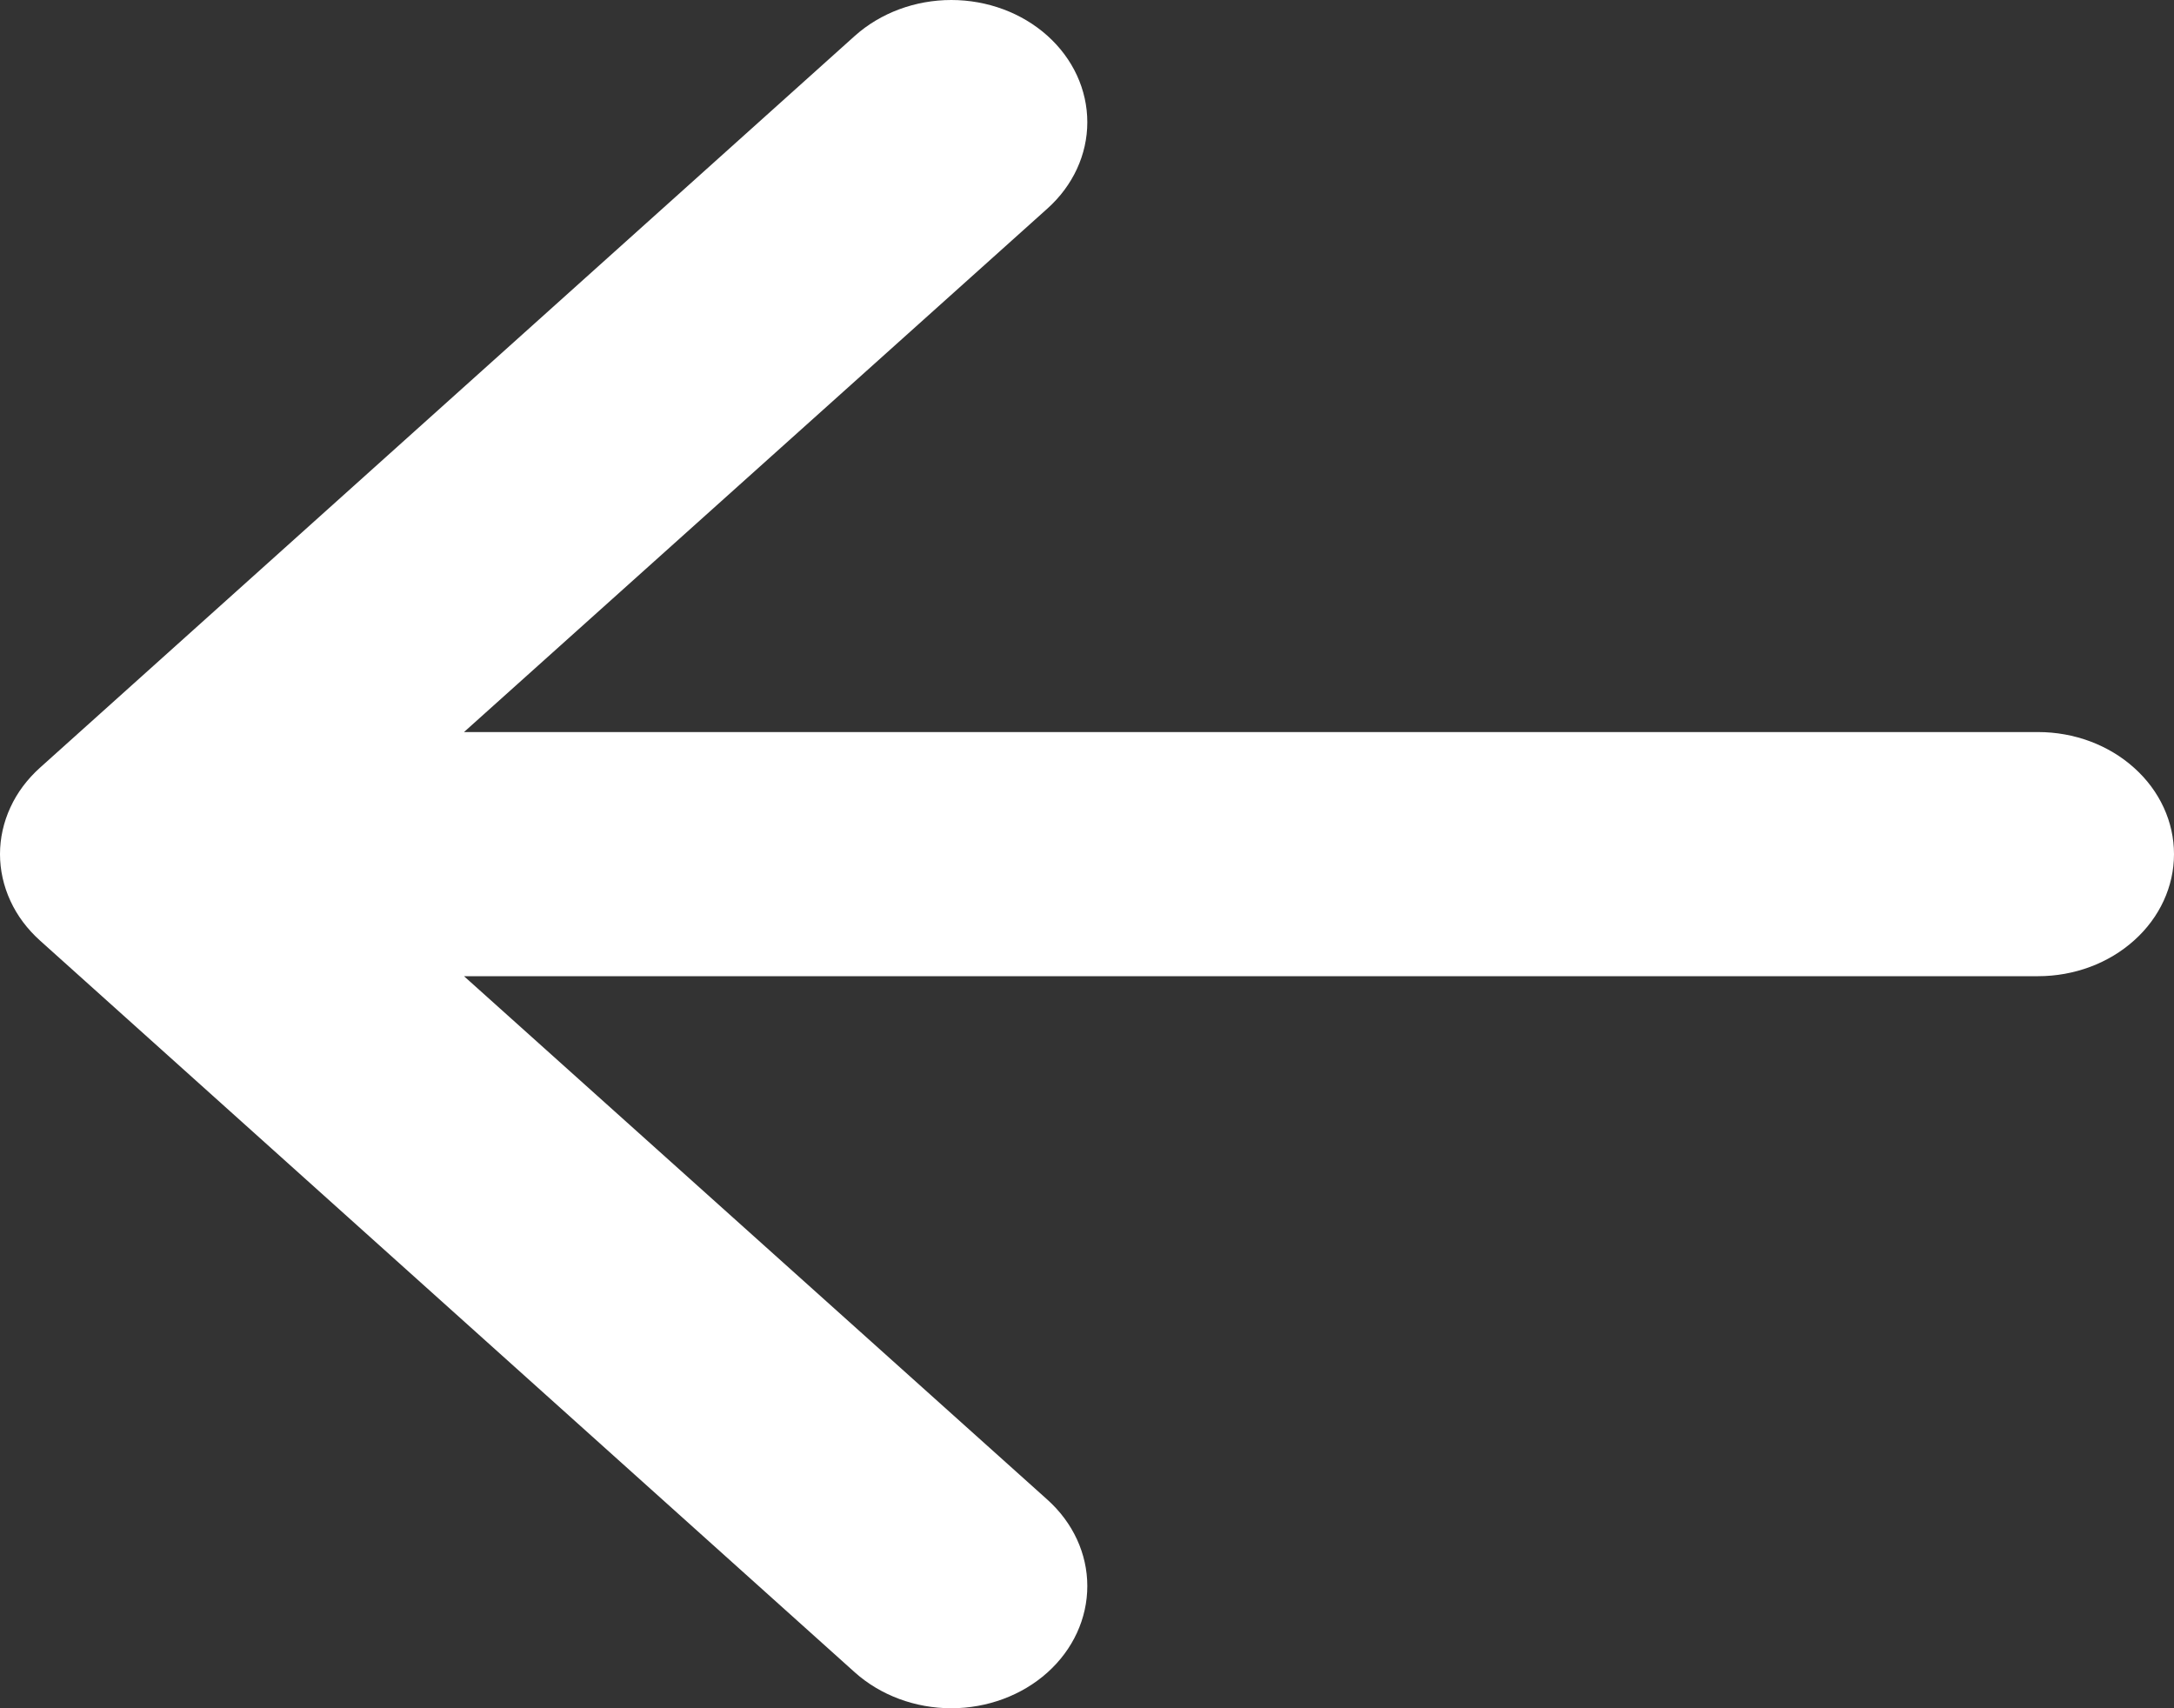 <svg width="14" height="11" viewBox="0 0 14 11" fill="none" xmlns="http://www.w3.org/2000/svg">
<rect x="0" y="0" width="14" height="11" fill="#333333" stroke="none"/>
<path fill-rule="evenodd" clip-rule="evenodd" d="M14 5.5C14 5.708 13.908 5.908 13.744 6.055C13.58 6.203 13.357 6.286 13.125 6.286L2.988 6.286L6.745 9.657C6.91 9.805 7.002 10.005 7.002 10.213C7.002 10.422 6.91 10.622 6.745 10.77C6.581 10.917 6.358 11 6.126 11C5.894 11 5.671 10.917 5.506 10.77L0.257 6.056C0.176 5.983 0.111 5.897 0.067 5.801C0.023 5.706 4.71792e-07 5.603 4.80825e-07 5.5C4.89859e-07 5.397 0.023 5.294 0.067 5.199C0.111 5.103 0.176 5.017 0.257 4.944L5.506 0.23C5.671 0.083 5.894 -7.08689e-07 6.126 -6.88377e-07C6.358 -6.68066e-07 6.581 0.083 6.745 0.23C6.91 0.378 7.002 0.578 7.002 0.787C7.002 0.995 6.91 1.195 6.745 1.343L2.988 4.714L13.125 4.714C13.357 4.714 13.58 4.797 13.744 4.945C13.908 5.092 14 5.292 14 5.5Z" fill="white"/>
</svg>
